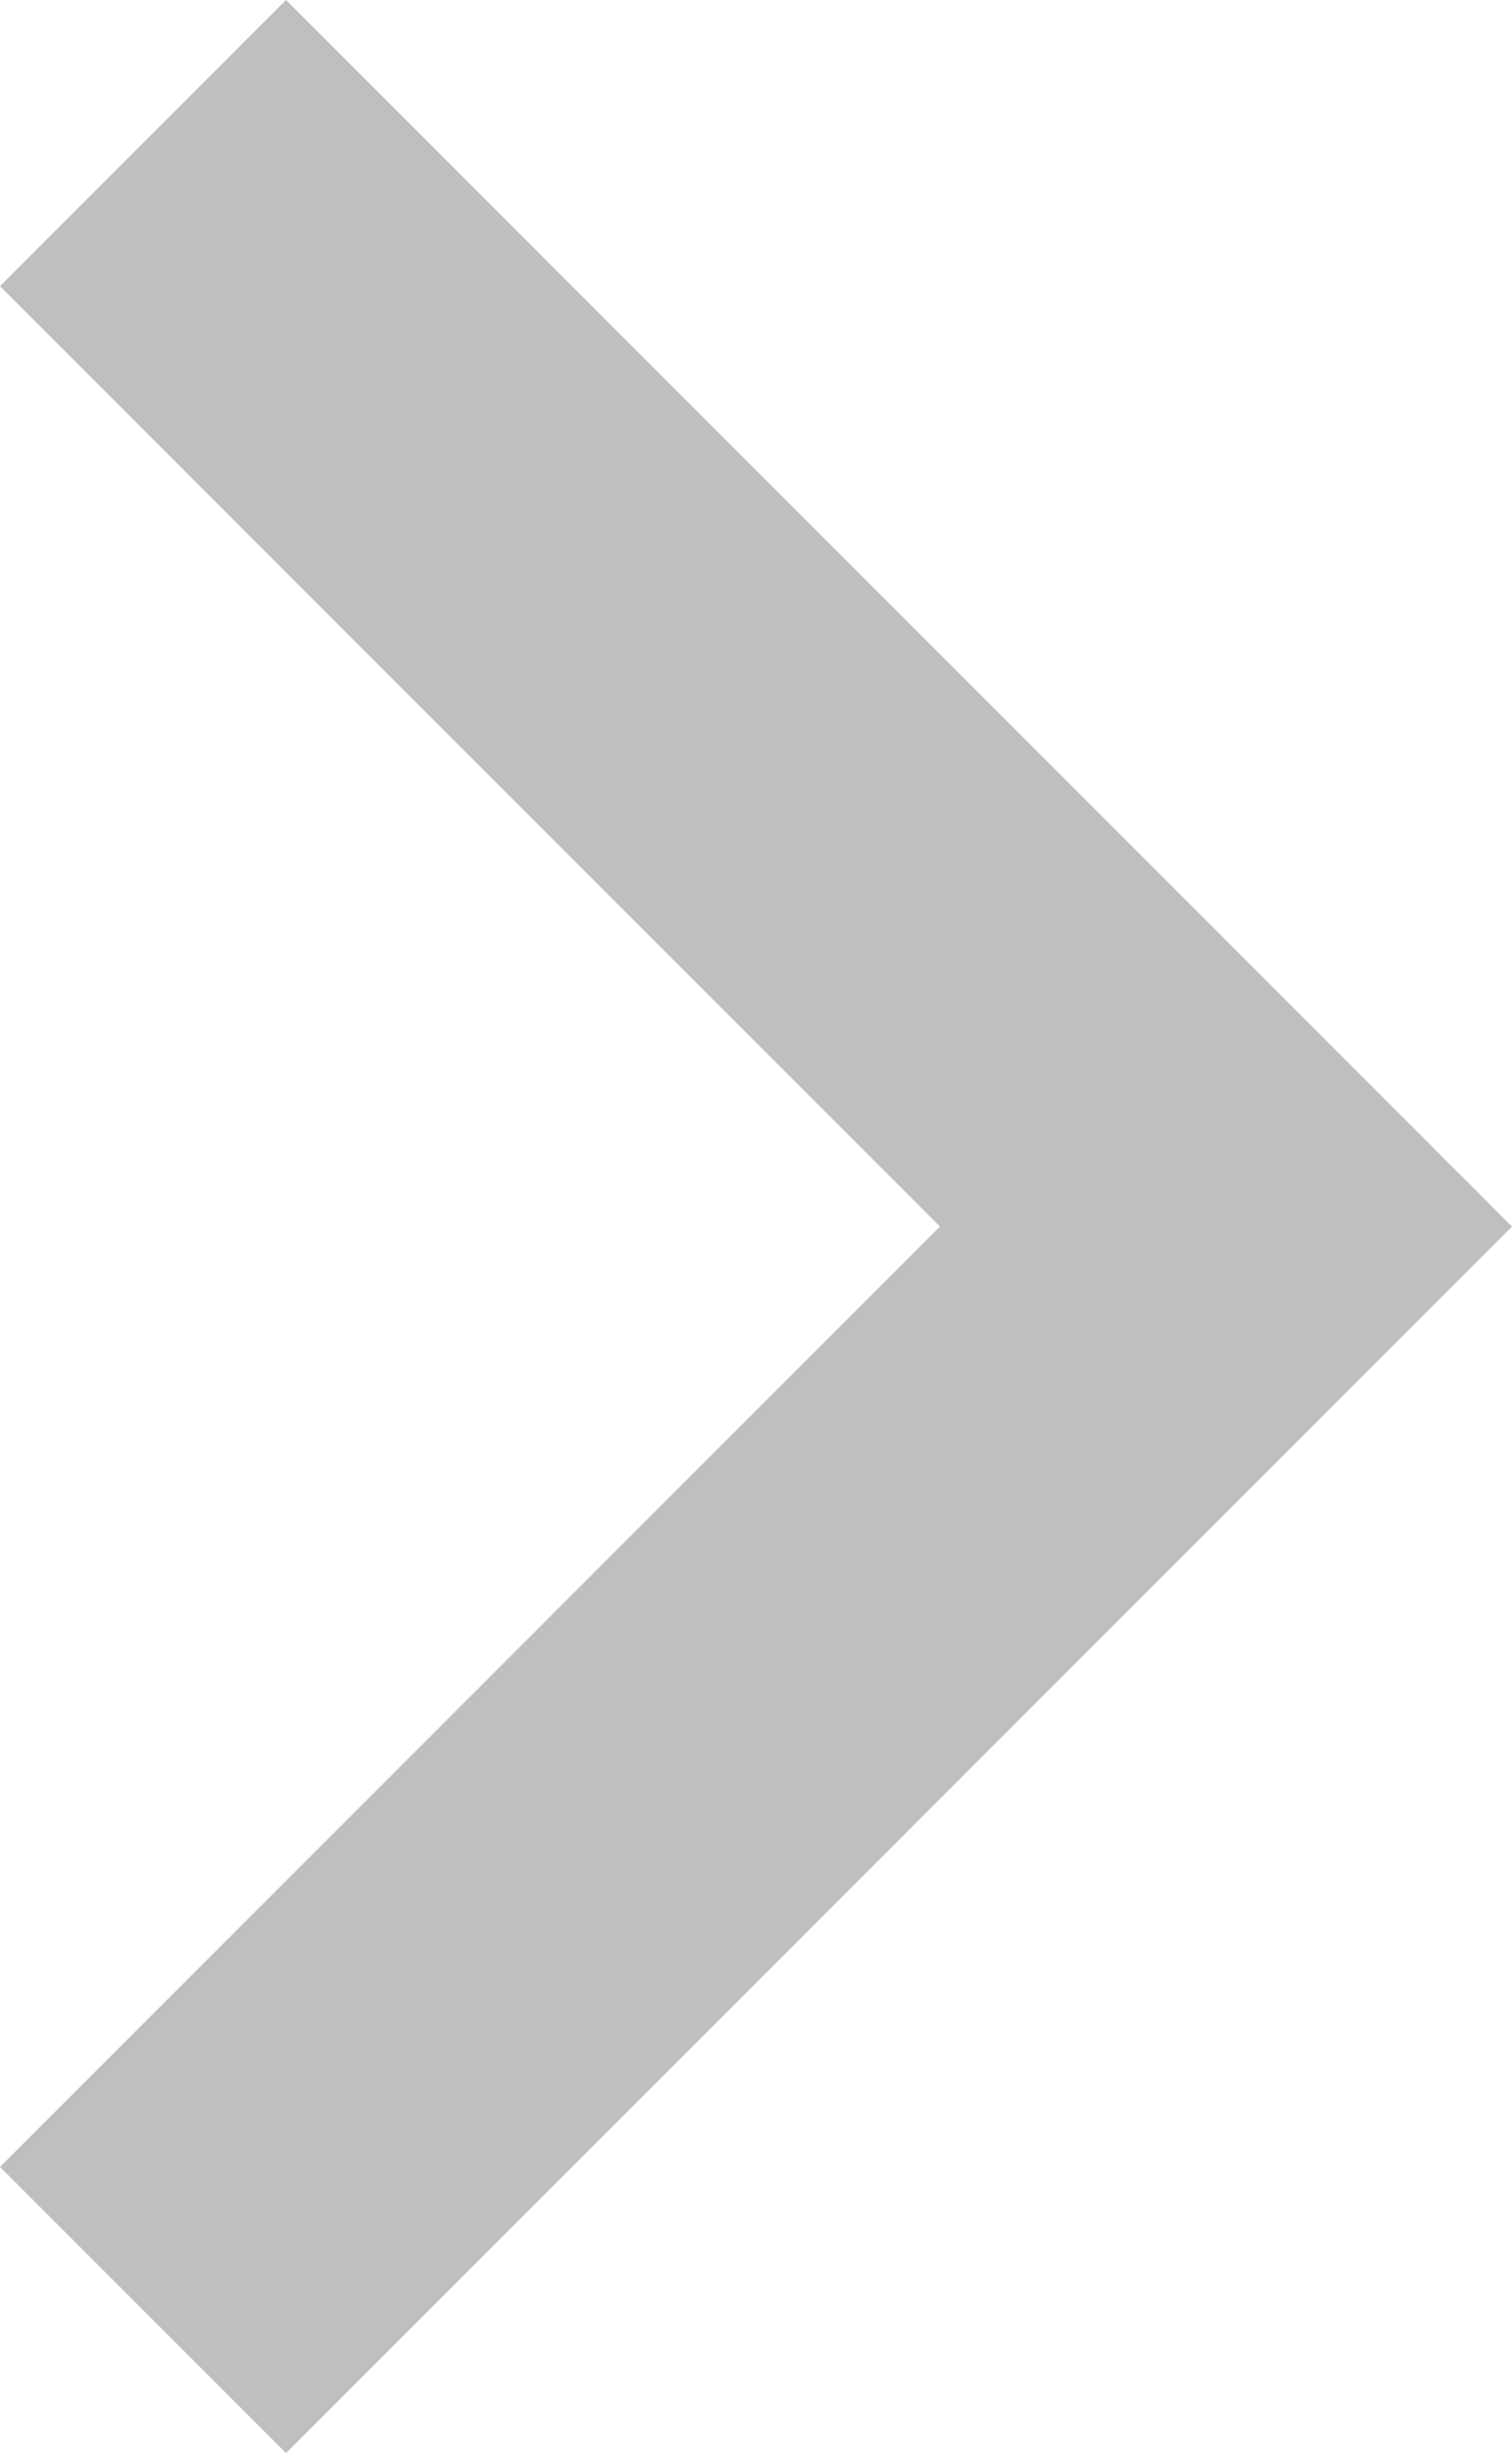 <svg xmlns="http://www.w3.org/2000/svg" width="12.333" height="20" viewBox="0 0 12.333 20">
  <g id="keyboard-right-arrow-button" transform="translate(-58.65)" opacity="0.5">
    <g id="chevron-right" transform="translate(58.65)">
      <path id="Path_628" data-name="Path 628" d="M60.983,0,58.65,2.333,66.317,10,58.65,17.667,60.983,20l10-10Z" transform="translate(-58.65)" fill="#7f7f7f"/>
    </g>
  </g>
</svg>
